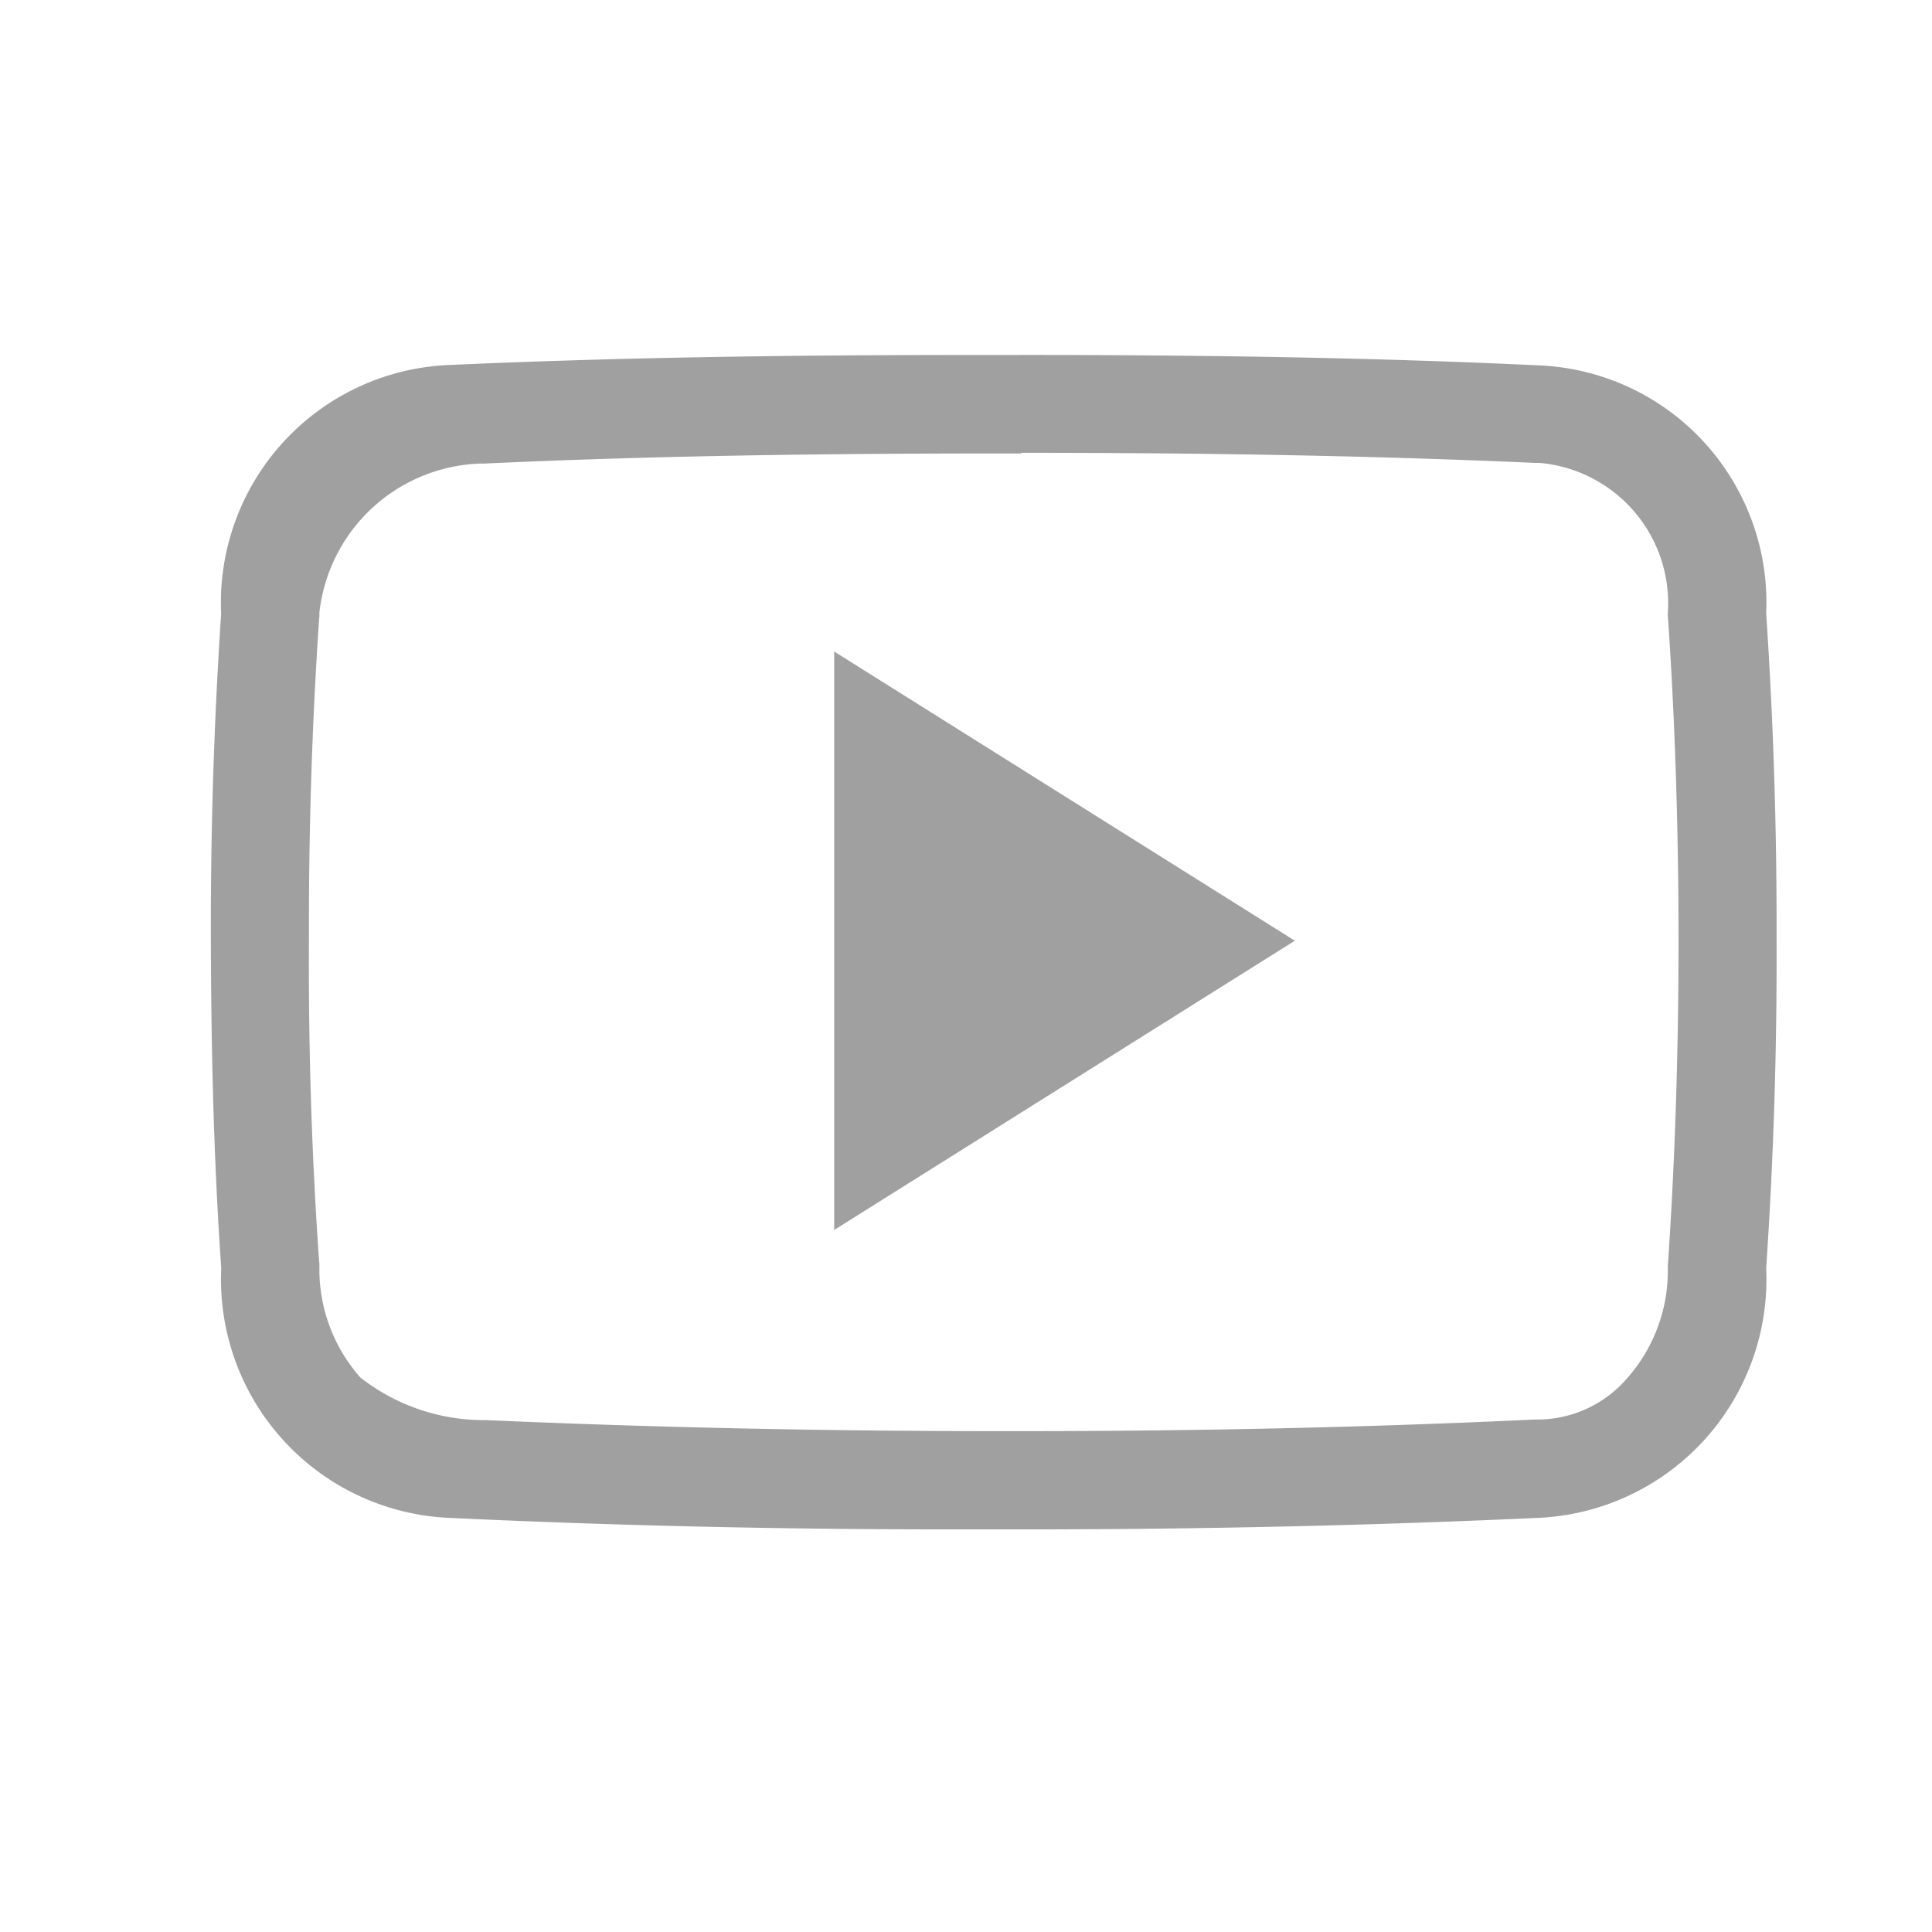 <svg xmlns="http://www.w3.org/2000/svg" width="35" height="35" viewBox="0 0 35 35"><defs><style>.a,.b{fill:#a0a0a0;}.a{opacity:0;}</style></defs><g transform="translate(-145 -222)"><rect class="a" width="35" height="35" transform="translate(145 222)"/><g transform="translate(148.82 223.93)"><path class="b" d="M14.679,6.273c3.617,0,6.575.061,9.312.183h.077a2.551,2.551,0,0,1,2.326,2.719v.061L26.4,9.3c.128,1.884.188,3.839.188,5.811s-.061,3.927-.188,5.811l-.006.061v.061a2.934,2.934,0,0,1-.742,2,2.143,2.143,0,0,1-1.584.742h-.089c-2.931.139-6.027.21-9.217.21h-.587c-3.2,0-6.3-.072-9.206-.2H4.88a3.63,3.63,0,0,1-2.172-.771,2.961,2.961,0,0,1-.742-2v-.061l-.006-.061c-.133-1.889-.194-3.844-.183-5.8v-.011c-.006-1.955.055-3.905.183-5.794l.006-.061V9.168a3.036,3.036,0,0,1,2.914-2.7h.077c2.742-.128,5.7-.183,9.317-.183h.4m0-1.784h-1c-3.191,0-6.326.044-9.395.183a4.31,4.31,0,0,0-4.093,4.5C.055,11.17-.006,13.141,0,15.119s.05,3.949.188,5.927a4.325,4.325,0,0,0,4.093,4.52q4.553.216,9.295.21h1.2q4.745,0,9.3-.21a4.326,4.326,0,0,0,4.1-4.52q.2-2.966.188-5.932c.006-1.977-.055-3.949-.188-5.932a4.3,4.3,0,0,0-4.1-4.492C21,4.544,17.875,4.5,14.679,4.5Z"/><path class="b" d="M14.555,21.546V11.067L22.9,16.306Z" transform="translate(-3.263 -1.194)"/></g></g></svg>